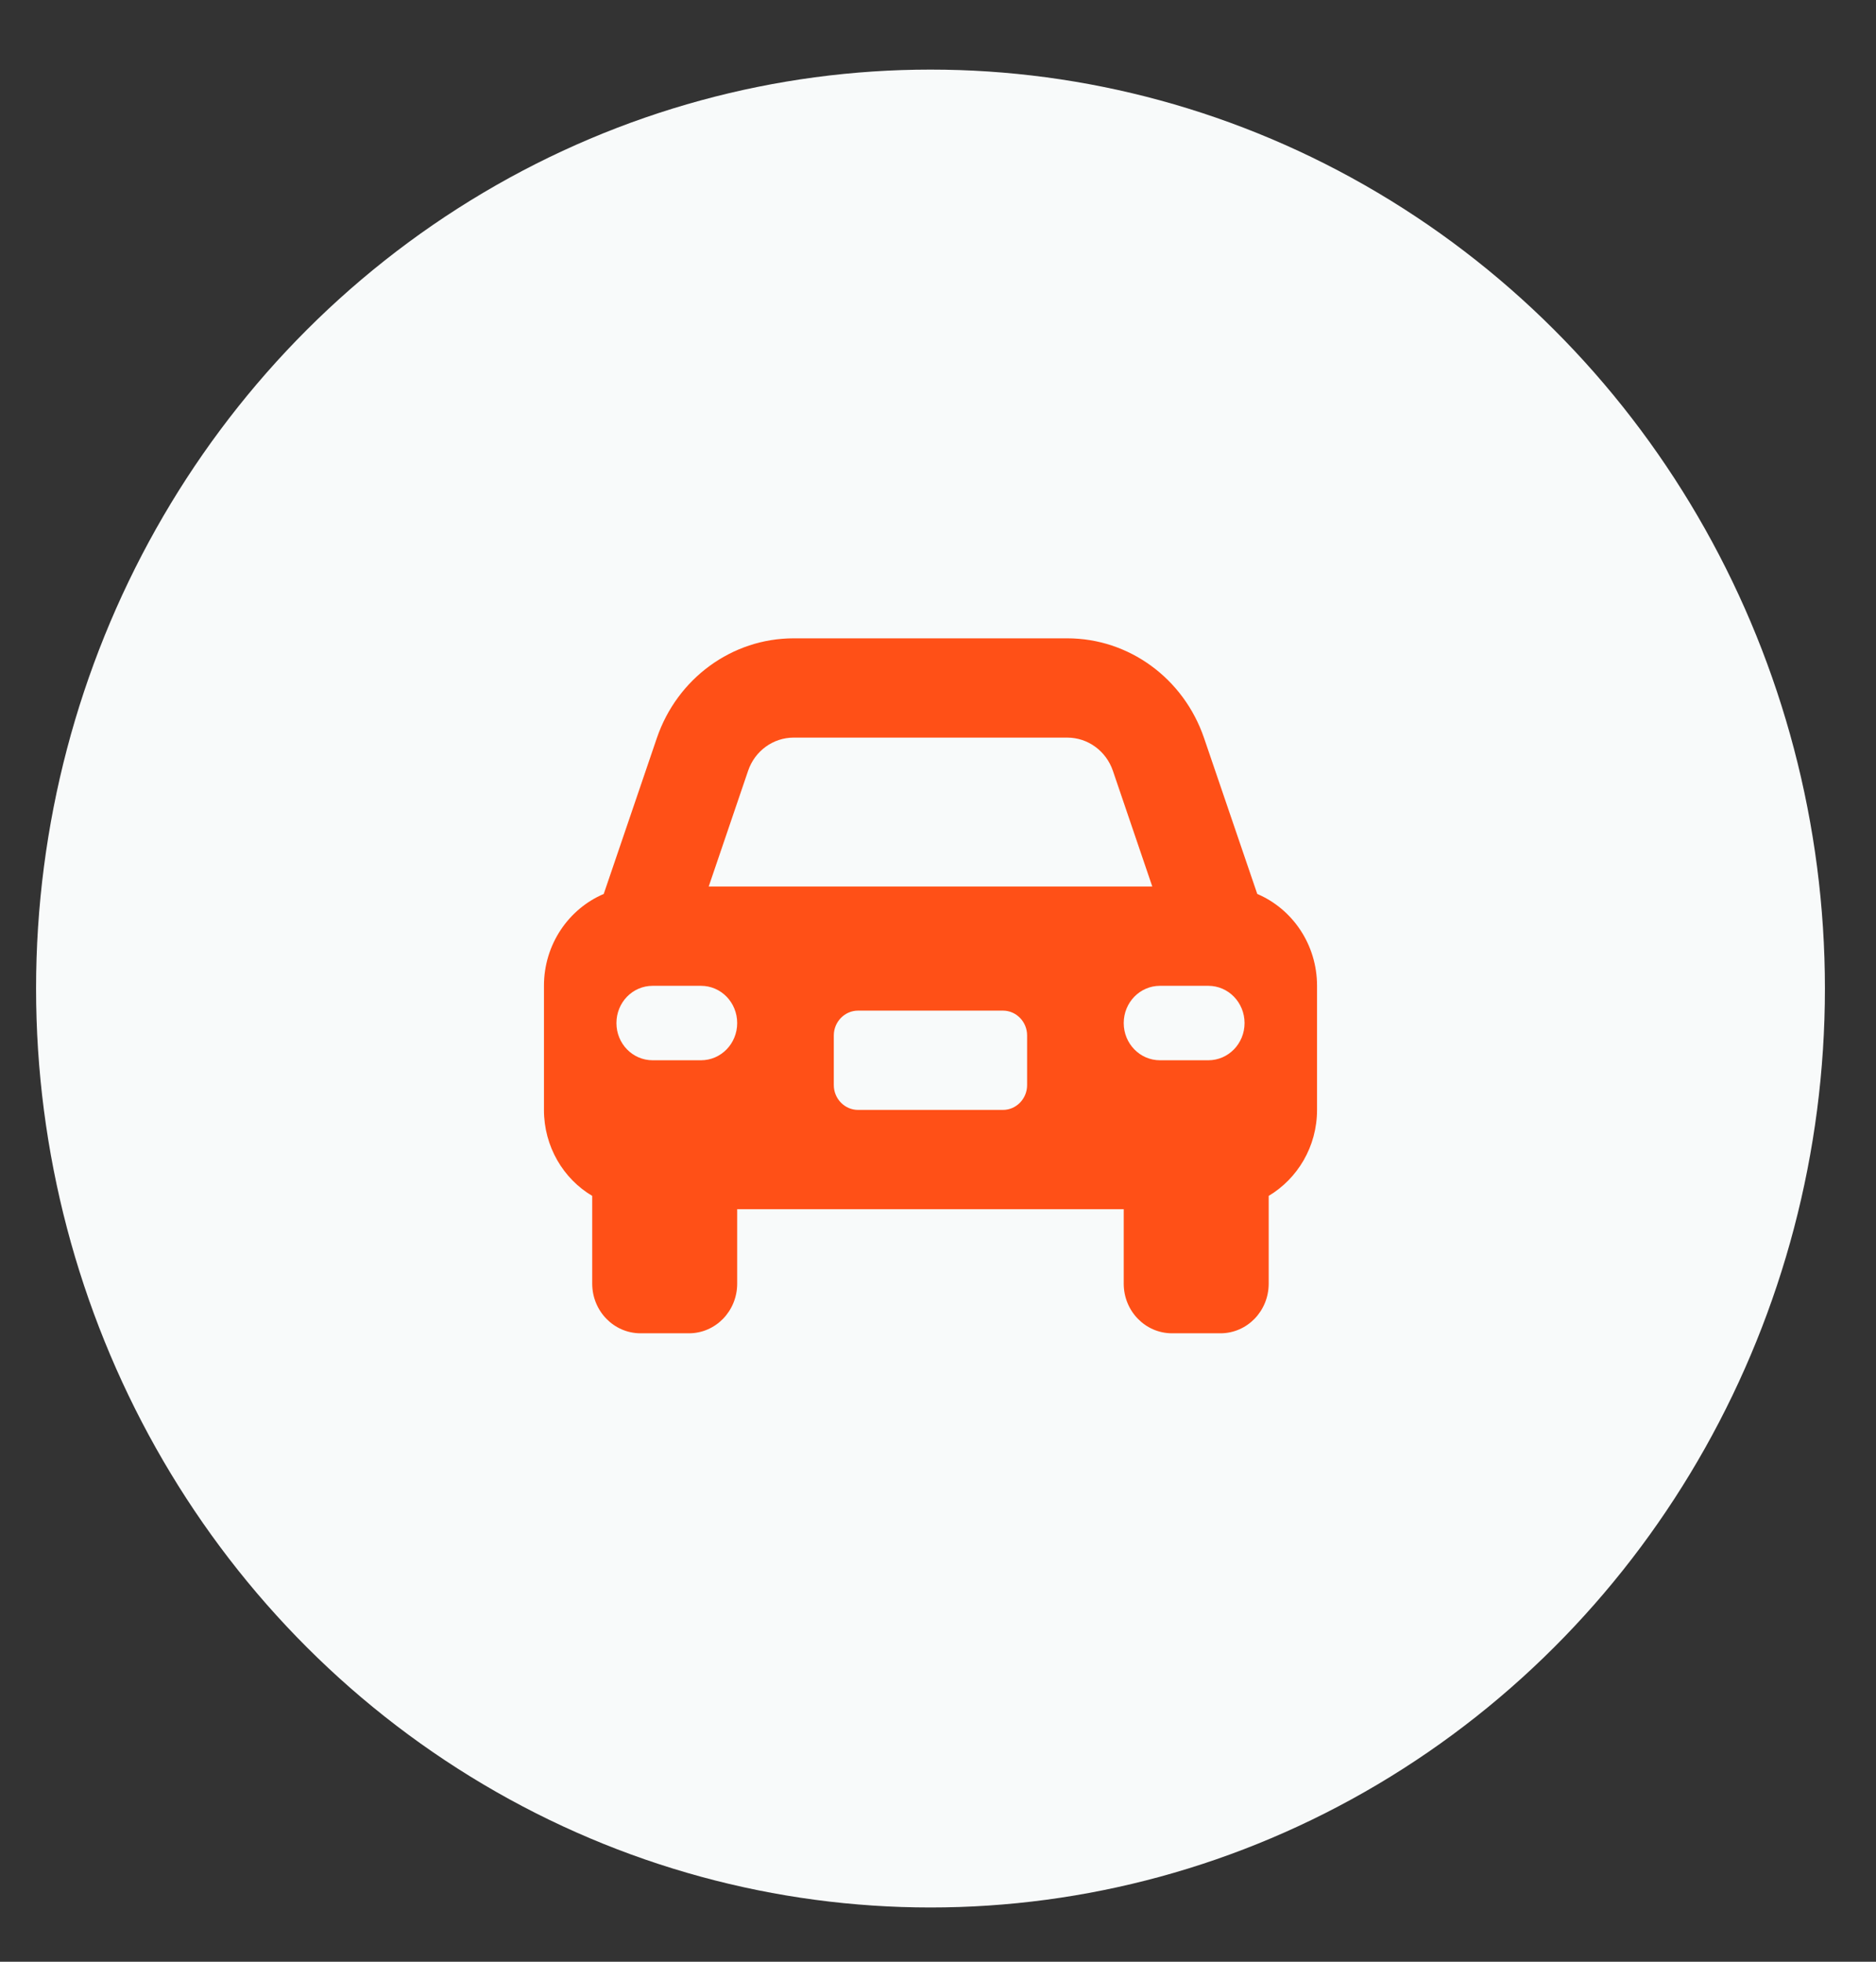 <svg width="22" height="23" viewBox="0 0 22 23" fill="none" xmlns="http://www.w3.org/2000/svg">
<rect x="0" y="0" width="22" height="23" fill="#333333" stroke="none"/>
<ellipse cx="10.912" cy="11.59" rx="10.489" ry="10.774" fill="#F8FAFA"/>
<path d="M9.307 8.648H12.516C12.757 8.648 12.971 8.804 13.051 9.037L13.513 10.394H8.311L8.773 9.037C8.852 8.804 9.067 8.648 9.307 8.648V8.648ZM7.703 8.653L7.08 10.481C6.669 10.656 6.379 11.072 6.379 11.558V13.013C6.379 13.444 6.607 13.821 6.945 14.021V15.05C6.945 15.372 7.199 15.632 7.512 15.632H8.079C8.392 15.632 8.645 15.372 8.645 15.05V14.177H13.178V15.05C13.178 15.372 13.431 15.632 13.745 15.632H14.312C14.625 15.632 14.878 15.372 14.878 15.05V14.021C15.216 13.819 15.445 13.444 15.445 13.013V11.558C15.445 11.072 15.155 10.656 14.744 10.481L14.12 8.653C13.881 7.953 13.239 7.484 12.516 7.484H9.307C8.585 7.484 7.942 7.953 7.703 8.653ZM10.062 11.849H11.762C11.918 11.849 12.045 11.98 12.045 12.14V12.722C12.045 12.882 11.918 13.013 11.762 13.013H10.062C9.906 13.013 9.778 12.882 9.778 12.722V12.14C9.778 11.98 9.906 11.849 10.062 11.849ZM7.229 11.995C7.229 11.753 7.418 11.558 7.654 11.558H8.22C8.456 11.558 8.645 11.753 8.645 11.995C8.645 12.236 8.456 12.431 8.22 12.431H7.654C7.418 12.431 7.229 12.236 7.229 11.995ZM13.603 11.558H14.17C14.405 11.558 14.595 11.753 14.595 11.995C14.595 12.236 14.405 12.431 14.17 12.431H13.603C13.368 12.431 13.178 12.236 13.178 11.995C13.178 11.753 13.368 11.558 13.603 11.558Z" fill="#FF5017"/>
</svg>
